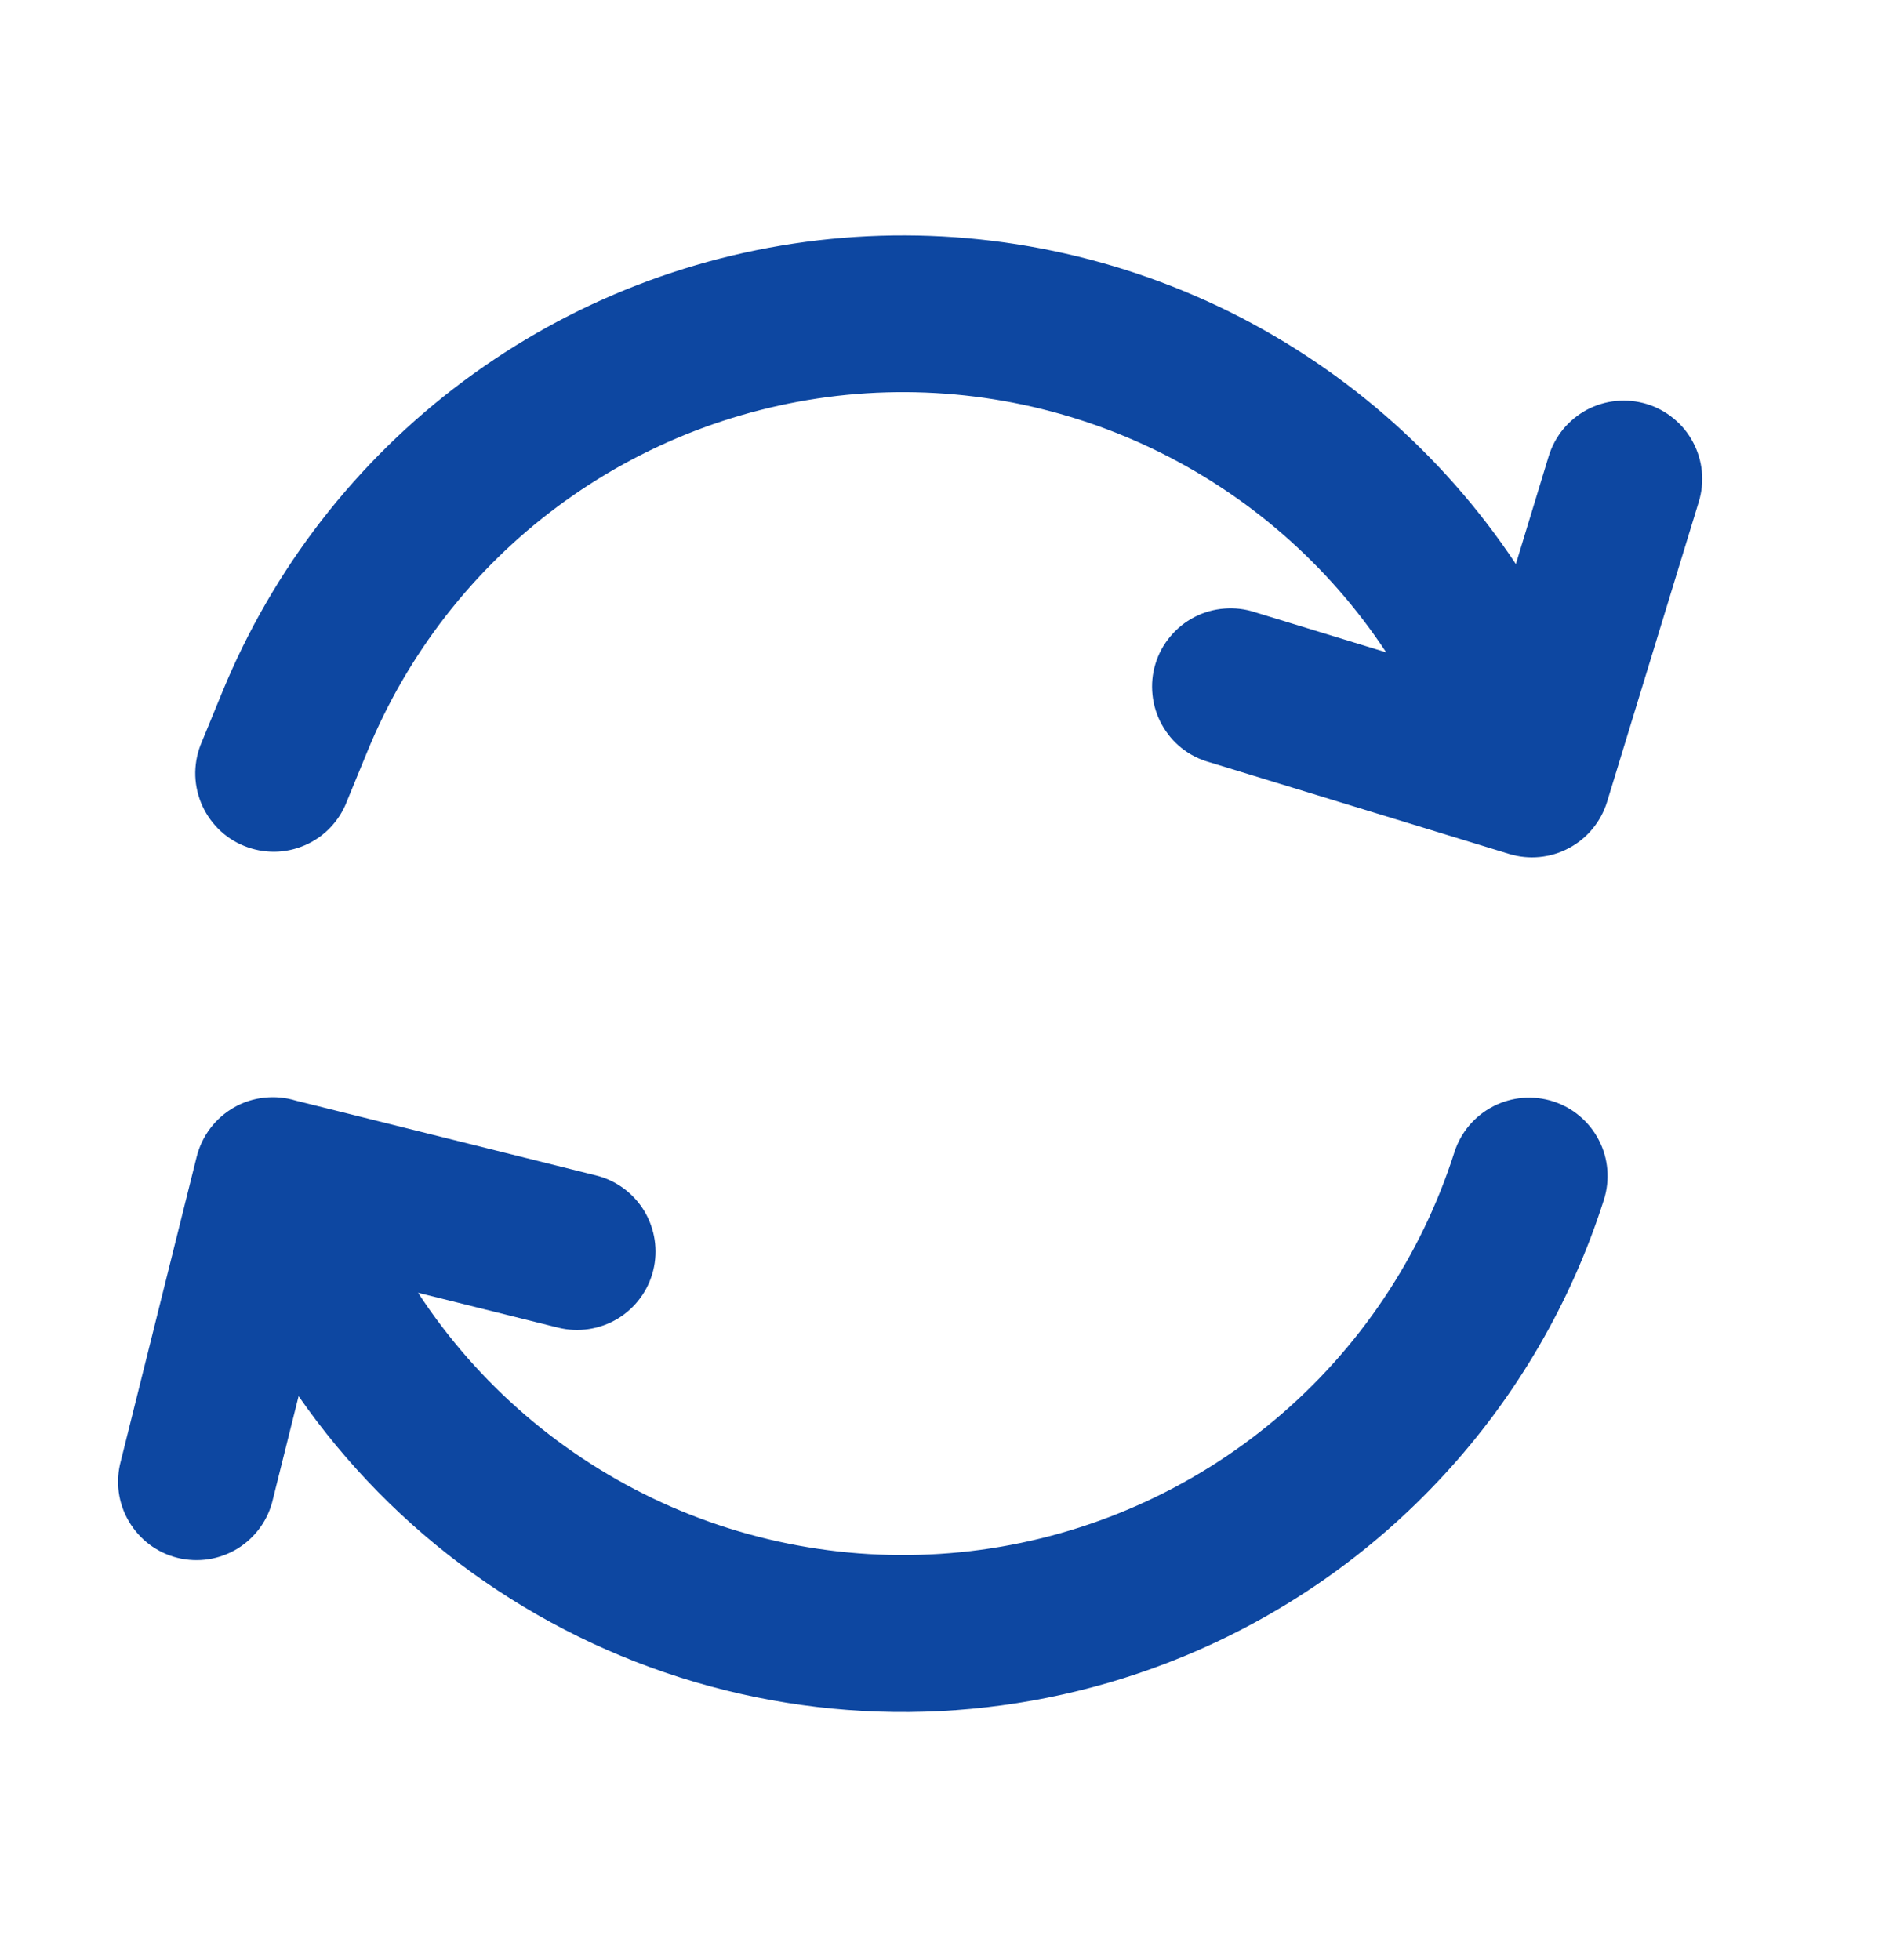 <svg width="24" height="25" viewBox="0 0 24 25" fill="none" xmlns="http://www.w3.org/2000/svg">
<path d="M19.331 7.194L19.75 5.817C19.789 5.691 19.852 5.575 19.935 5.473C20.019 5.372 20.122 5.288 20.237 5.226C20.353 5.165 20.48 5.126 20.611 5.114C20.742 5.101 20.874 5.115 21 5.153C21.125 5.191 21.242 5.254 21.343 5.338C21.445 5.421 21.529 5.524 21.59 5.64C21.652 5.756 21.69 5.883 21.703 6.014C21.715 6.144 21.702 6.276 21.663 6.402L20.494 10.227C20.416 10.48 20.241 10.693 20.007 10.817C19.773 10.942 19.499 10.968 19.245 10.891L15.421 9.721C15.292 9.685 15.172 9.624 15.068 9.541C14.964 9.458 14.878 9.355 14.814 9.238C14.75 9.121 14.71 8.992 14.697 8.86C14.683 8.727 14.696 8.593 14.735 8.466C14.774 8.338 14.838 8.22 14.924 8.118C15.009 8.016 15.114 7.931 15.232 7.87C15.35 7.809 15.48 7.772 15.613 7.762C15.745 7.751 15.879 7.767 16.006 7.809L17.677 8.32C16.938 7.199 15.907 6.301 14.695 5.722C13.484 5.143 12.137 4.906 10.8 5.036C9.464 5.167 8.188 5.659 7.111 6.46C6.033 7.261 5.195 8.341 4.685 9.584L4.425 10.217C4.378 10.342 4.306 10.456 4.214 10.553C4.122 10.65 4.011 10.727 3.889 10.78C3.766 10.833 3.634 10.862 3.501 10.863C3.367 10.864 3.235 10.839 3.111 10.788C2.987 10.738 2.875 10.663 2.781 10.568C2.687 10.473 2.613 10.361 2.563 10.237C2.513 10.113 2.488 9.98 2.49 9.847C2.493 9.713 2.521 9.581 2.575 9.459L2.835 8.826C3.482 7.249 4.545 5.878 5.912 4.86C7.278 3.842 8.896 3.216 10.592 3.048C12.288 2.88 13.997 3.178 15.537 3.908C17.076 4.639 18.388 5.774 19.331 7.194ZM3.808 17.807L3.481 19.118C3.452 19.248 3.397 19.371 3.32 19.479C3.242 19.588 3.144 19.68 3.031 19.75C2.917 19.82 2.791 19.866 2.659 19.887C2.528 19.907 2.393 19.901 2.264 19.869C2.134 19.837 2.013 19.779 1.906 19.699C1.8 19.619 1.71 19.518 1.643 19.403C1.575 19.288 1.532 19.161 1.514 19.029C1.497 18.897 1.506 18.762 1.541 18.634L2.508 14.754C2.541 14.622 2.6 14.498 2.683 14.389C2.765 14.281 2.868 14.191 2.987 14.123C3.105 14.056 3.236 14.014 3.371 14C3.507 13.985 3.643 13.998 3.773 14.038L7.601 14.992C7.859 15.056 8.08 15.22 8.217 15.447C8.353 15.675 8.394 15.947 8.33 16.204C8.266 16.462 8.102 16.683 7.875 16.82C7.647 16.956 7.375 16.997 7.117 16.933L5.331 16.488C6.095 17.657 7.174 18.585 8.444 19.166C9.714 19.746 11.122 19.954 12.505 19.767C13.889 19.579 15.191 19.003 16.26 18.106C17.33 17.208 18.123 16.026 18.547 14.696C18.628 14.443 18.806 14.233 19.042 14.111C19.158 14.051 19.286 14.014 19.417 14.003C19.547 13.992 19.679 14.007 19.805 14.047C19.93 14.087 20.046 14.151 20.146 14.236C20.246 14.321 20.329 14.424 20.389 14.541C20.45 14.658 20.486 14.785 20.497 14.916C20.508 15.047 20.493 15.179 20.453 15.304C20.037 16.61 19.34 17.809 18.41 18.816C17.481 19.824 16.342 20.615 15.073 21.135C13.097 21.945 10.904 22.056 8.856 21.451C6.808 20.846 5.027 19.561 3.808 17.807Z" fill="#0D47A1"/>
</svg>
